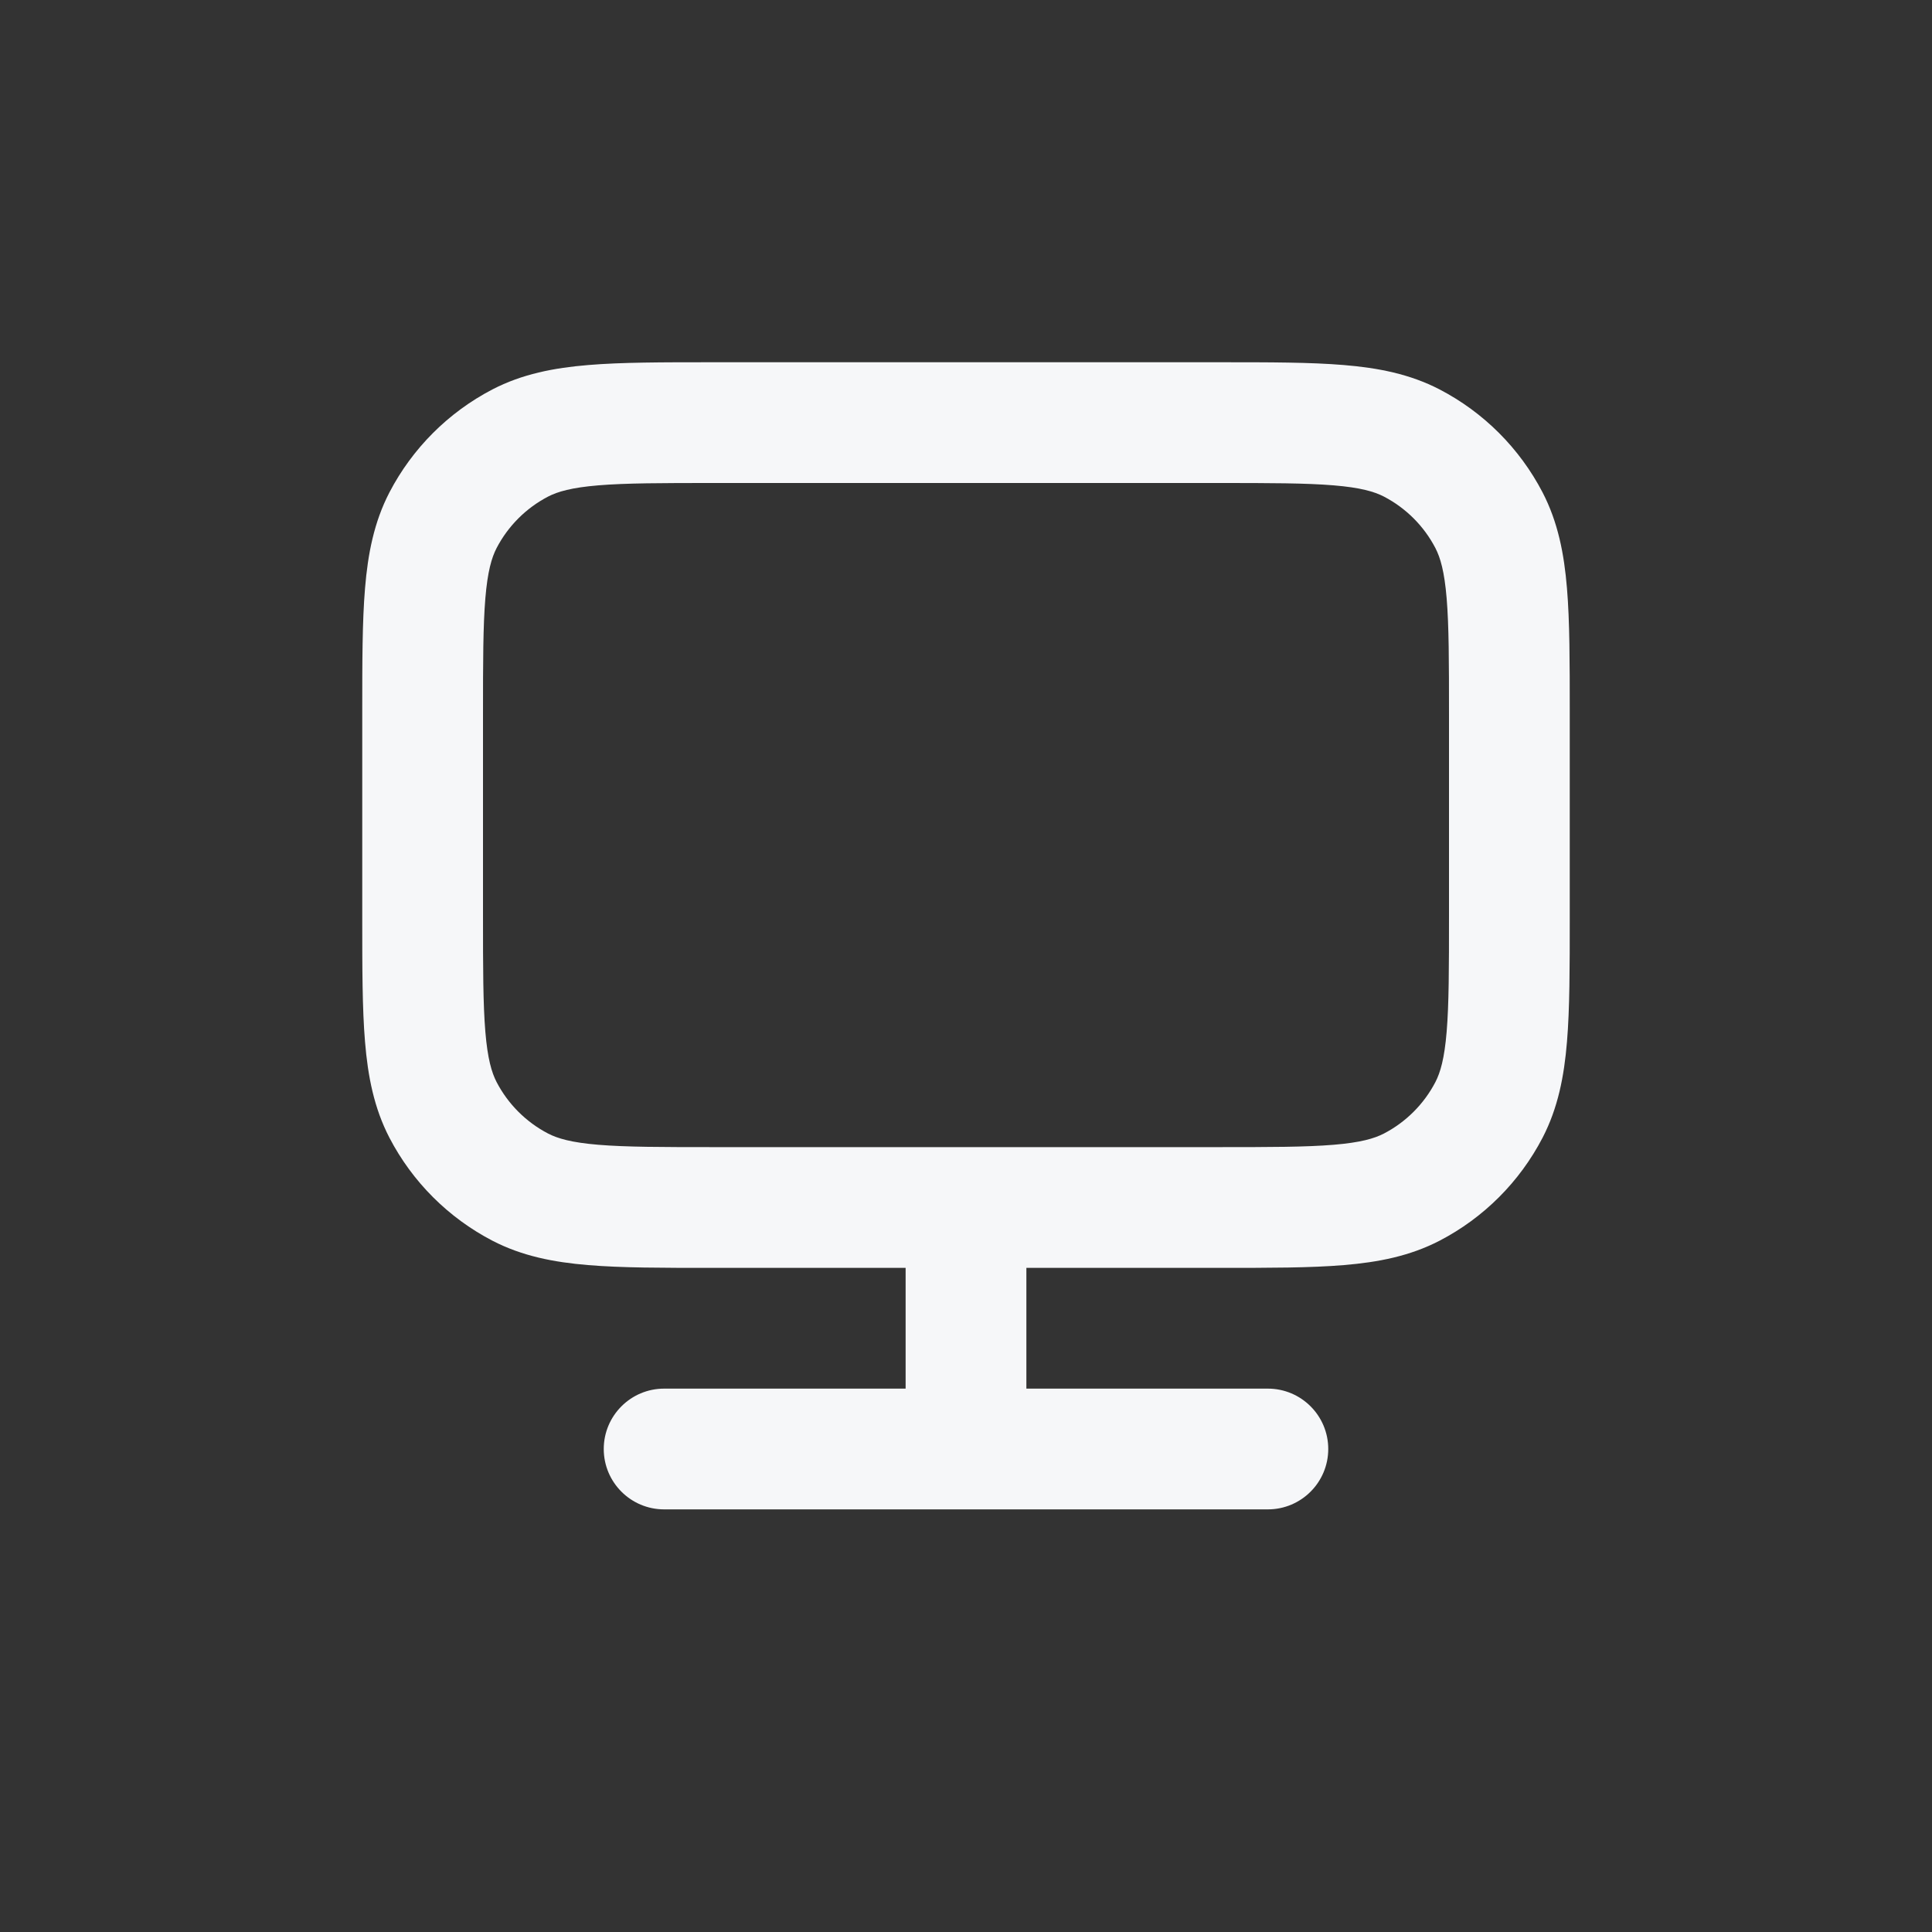 <svg width="32" height="32" viewBox="0 0 32 32" fill="none" xmlns="http://www.w3.org/2000/svg">
<rect x="0" y="0" width="32" height="32" fill="#333333" stroke="none"/>
<path fill-rule="evenodd" clip-rule="evenodd" d="M11.788 6H20.212C21.03 6 21.706 6 22.256 6.046C22.827 6.093 23.352 6.195 23.844 6.45C24.575 6.83 25.17 7.426 25.55 8.156C25.805 8.648 25.907 9.173 25.954 9.744C26 10.294 26 10.97 26 11.788V15.212C26 16.03 26 16.706 25.954 17.256C25.907 17.827 25.805 18.352 25.55 18.844C25.17 19.575 24.575 20.17 23.844 20.55C23.352 20.805 22.827 20.907 22.256 20.954C21.706 21 21.03 21 20.212 21H17V23H21C21.552 23 22 23.448 22 24C22 24.552 21.552 25 21 25H11C10.448 25 10 24.552 10 24C10 23.448 10.448 23 11 23H15V21H11.788C10.97 21 10.294 21 9.744 20.954C9.173 20.907 8.648 20.805 8.156 20.55C7.426 20.17 6.83 19.575 6.45 18.844C6.195 18.352 6.093 17.827 6.046 17.256C6 16.706 6 16.03 6 15.212V11.788C6 10.97 6 10.294 6.046 9.744C6.093 9.173 6.195 8.648 6.45 8.156C6.83 7.426 7.426 6.83 8.156 6.45C8.648 6.195 9.173 6.093 9.744 6.046C10.294 6 10.97 6 11.788 6ZM20.17 19C21.041 19 21.633 18.999 22.09 18.961C22.536 18.924 22.763 18.857 22.922 18.775C23.287 18.585 23.585 18.287 23.775 17.922C23.857 17.763 23.924 17.536 23.961 17.09C23.999 16.633 24 16.041 24 15.17V11.83C24 10.959 23.999 10.367 23.961 9.909C23.924 9.464 23.857 9.237 23.775 9.078C23.585 8.713 23.287 8.415 22.922 8.225C22.763 8.143 22.536 8.076 22.09 8.039C21.633 8.001 21.041 8 20.17 8H11.83C10.959 8 10.367 8.001 9.909 8.039C9.464 8.076 9.237 8.143 9.078 8.225C8.713 8.415 8.415 8.713 8.225 9.078C8.143 9.237 8.076 9.464 8.039 9.909C8.001 10.367 8 10.959 8 11.83V15.17C8 16.041 8.001 16.633 8.039 17.09C8.076 17.536 8.143 17.763 8.225 17.922C8.415 18.287 8.713 18.585 9.078 18.775C9.237 18.857 9.464 18.924 9.909 18.961C10.367 18.999 10.959 19 11.83 19H20.17Z" fill="#F6F7F9"/>
</svg>
